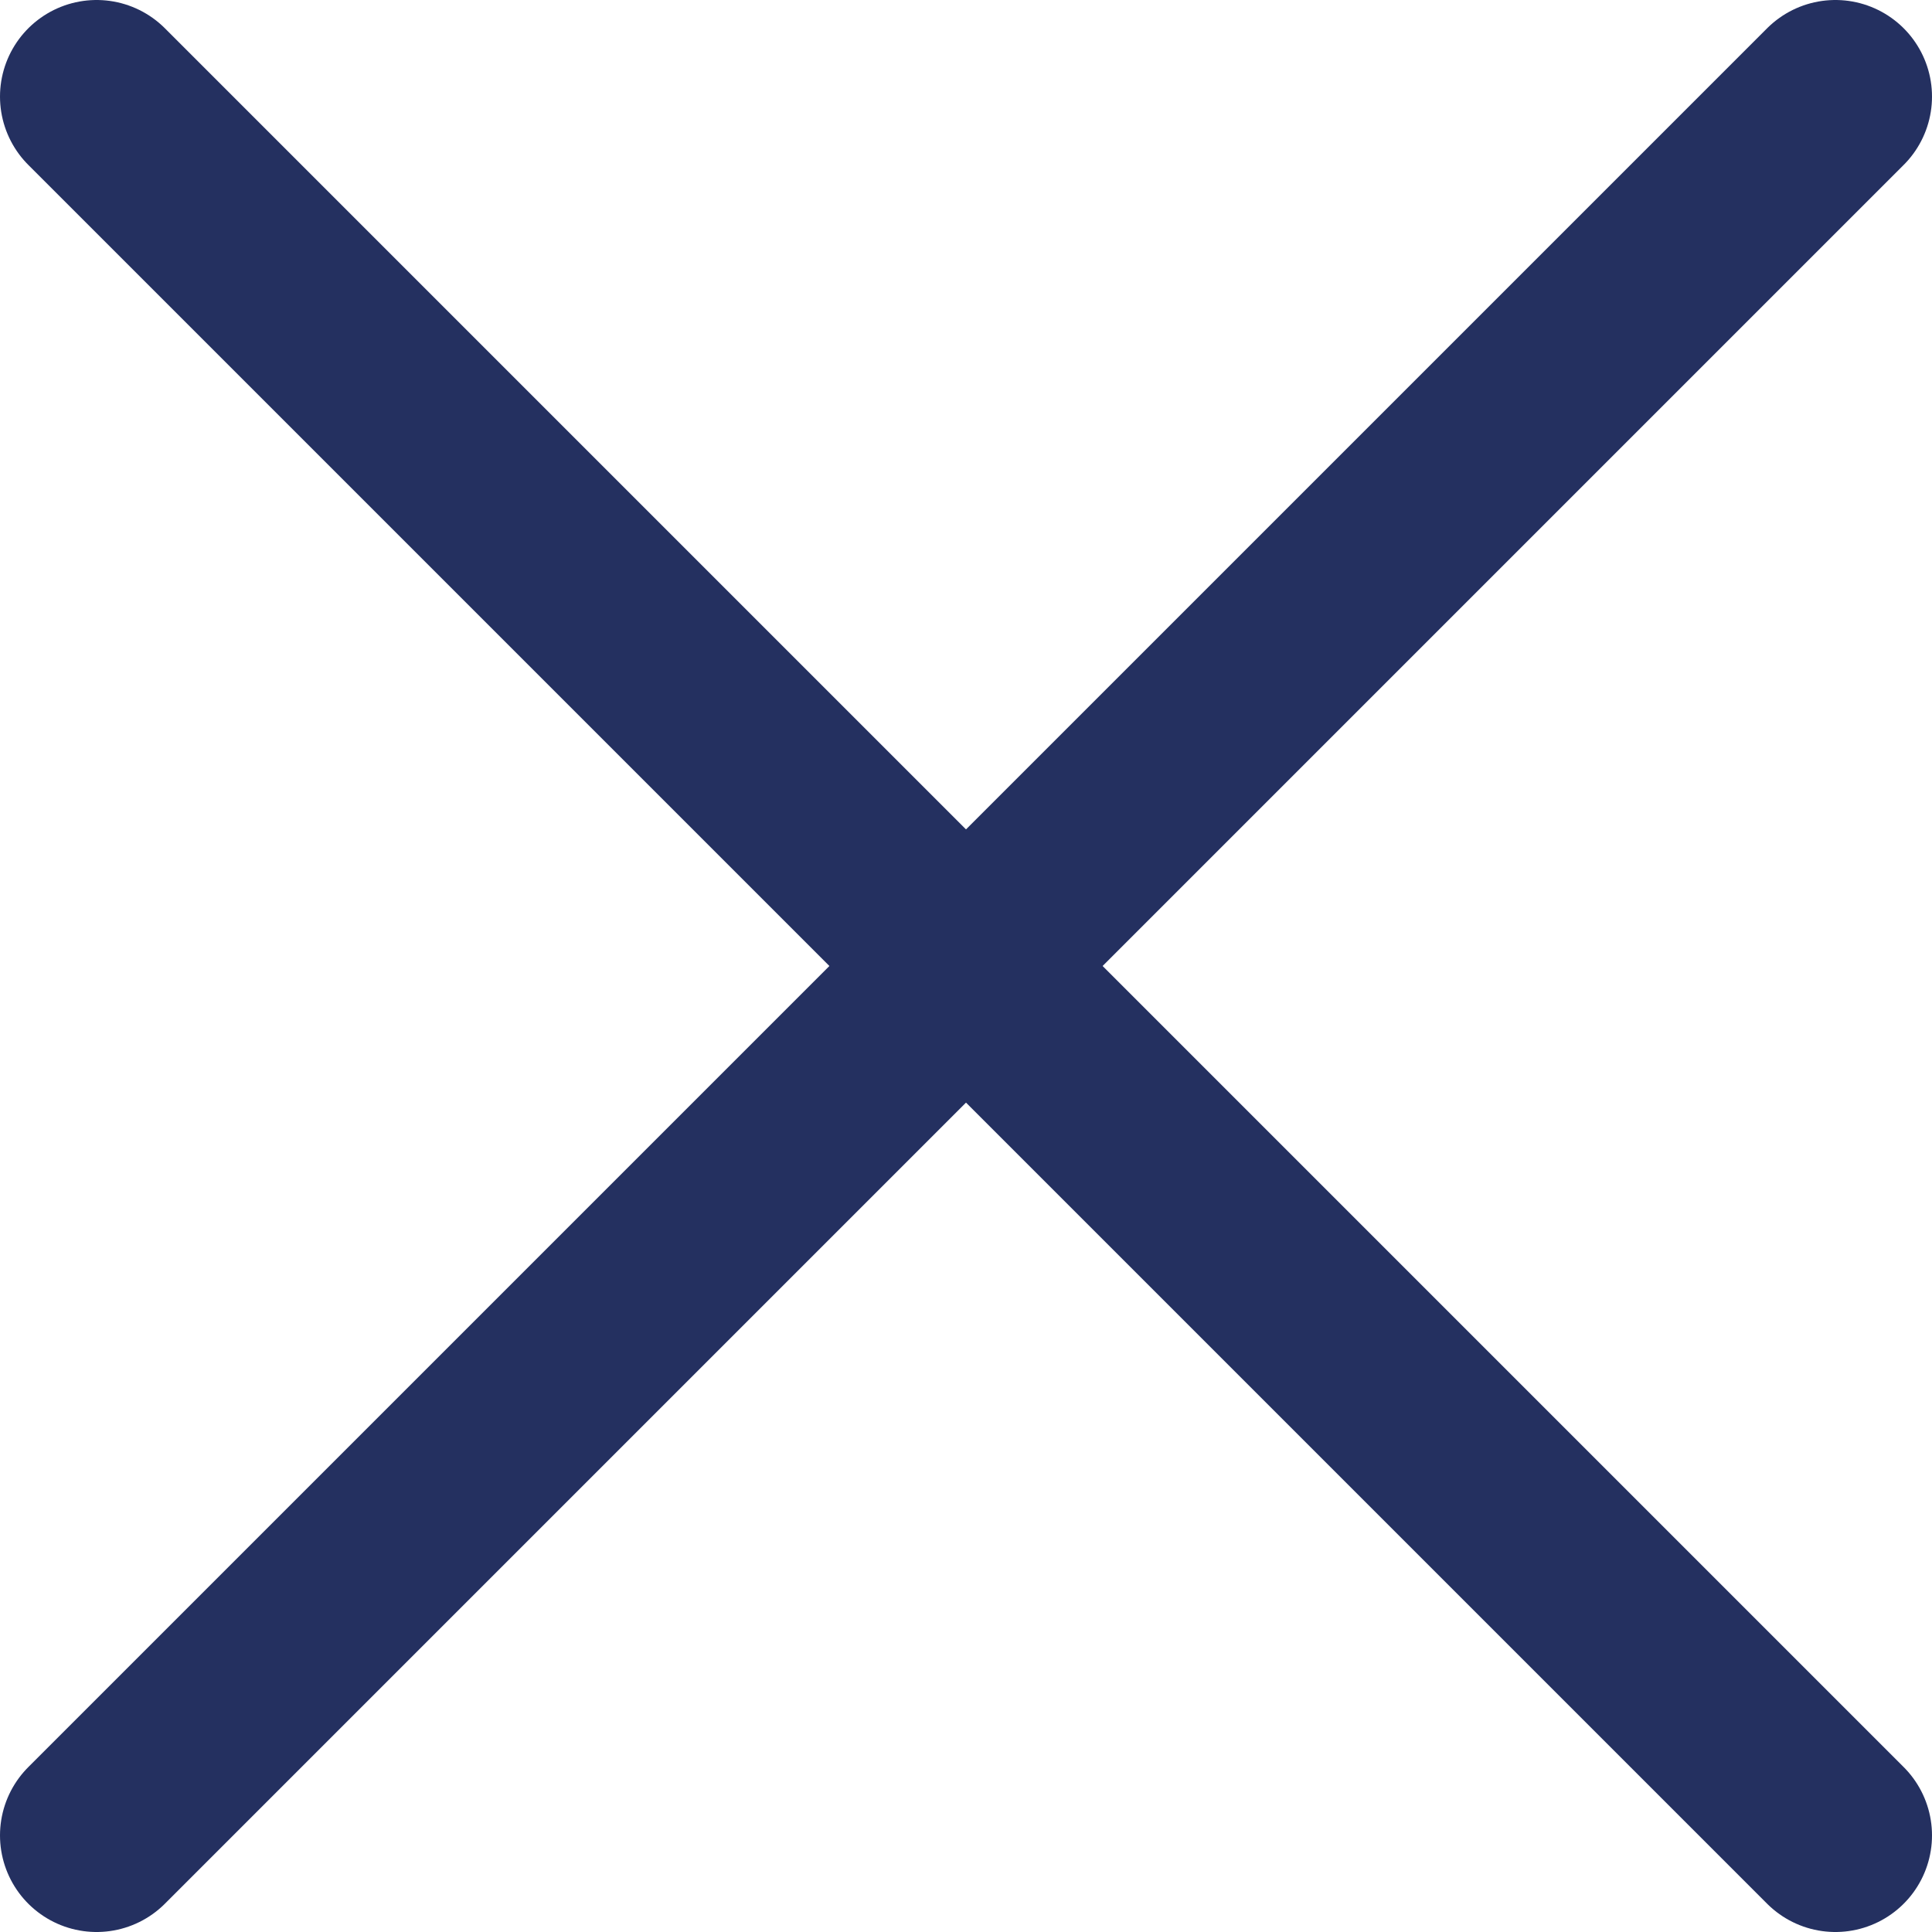 <svg width="20" height="20" viewBox="0 0 20 20" fill="none" xmlns="http://www.w3.org/2000/svg">
<path d="M1 1L19 19" stroke="#243060" stroke-width="2" stroke-linecap="round" stroke-linejoin="round"/>
<path d="M1 19L19 1" stroke="#243060" stroke-width="2" stroke-linecap="round" stroke-linejoin="round"/>
</svg>
